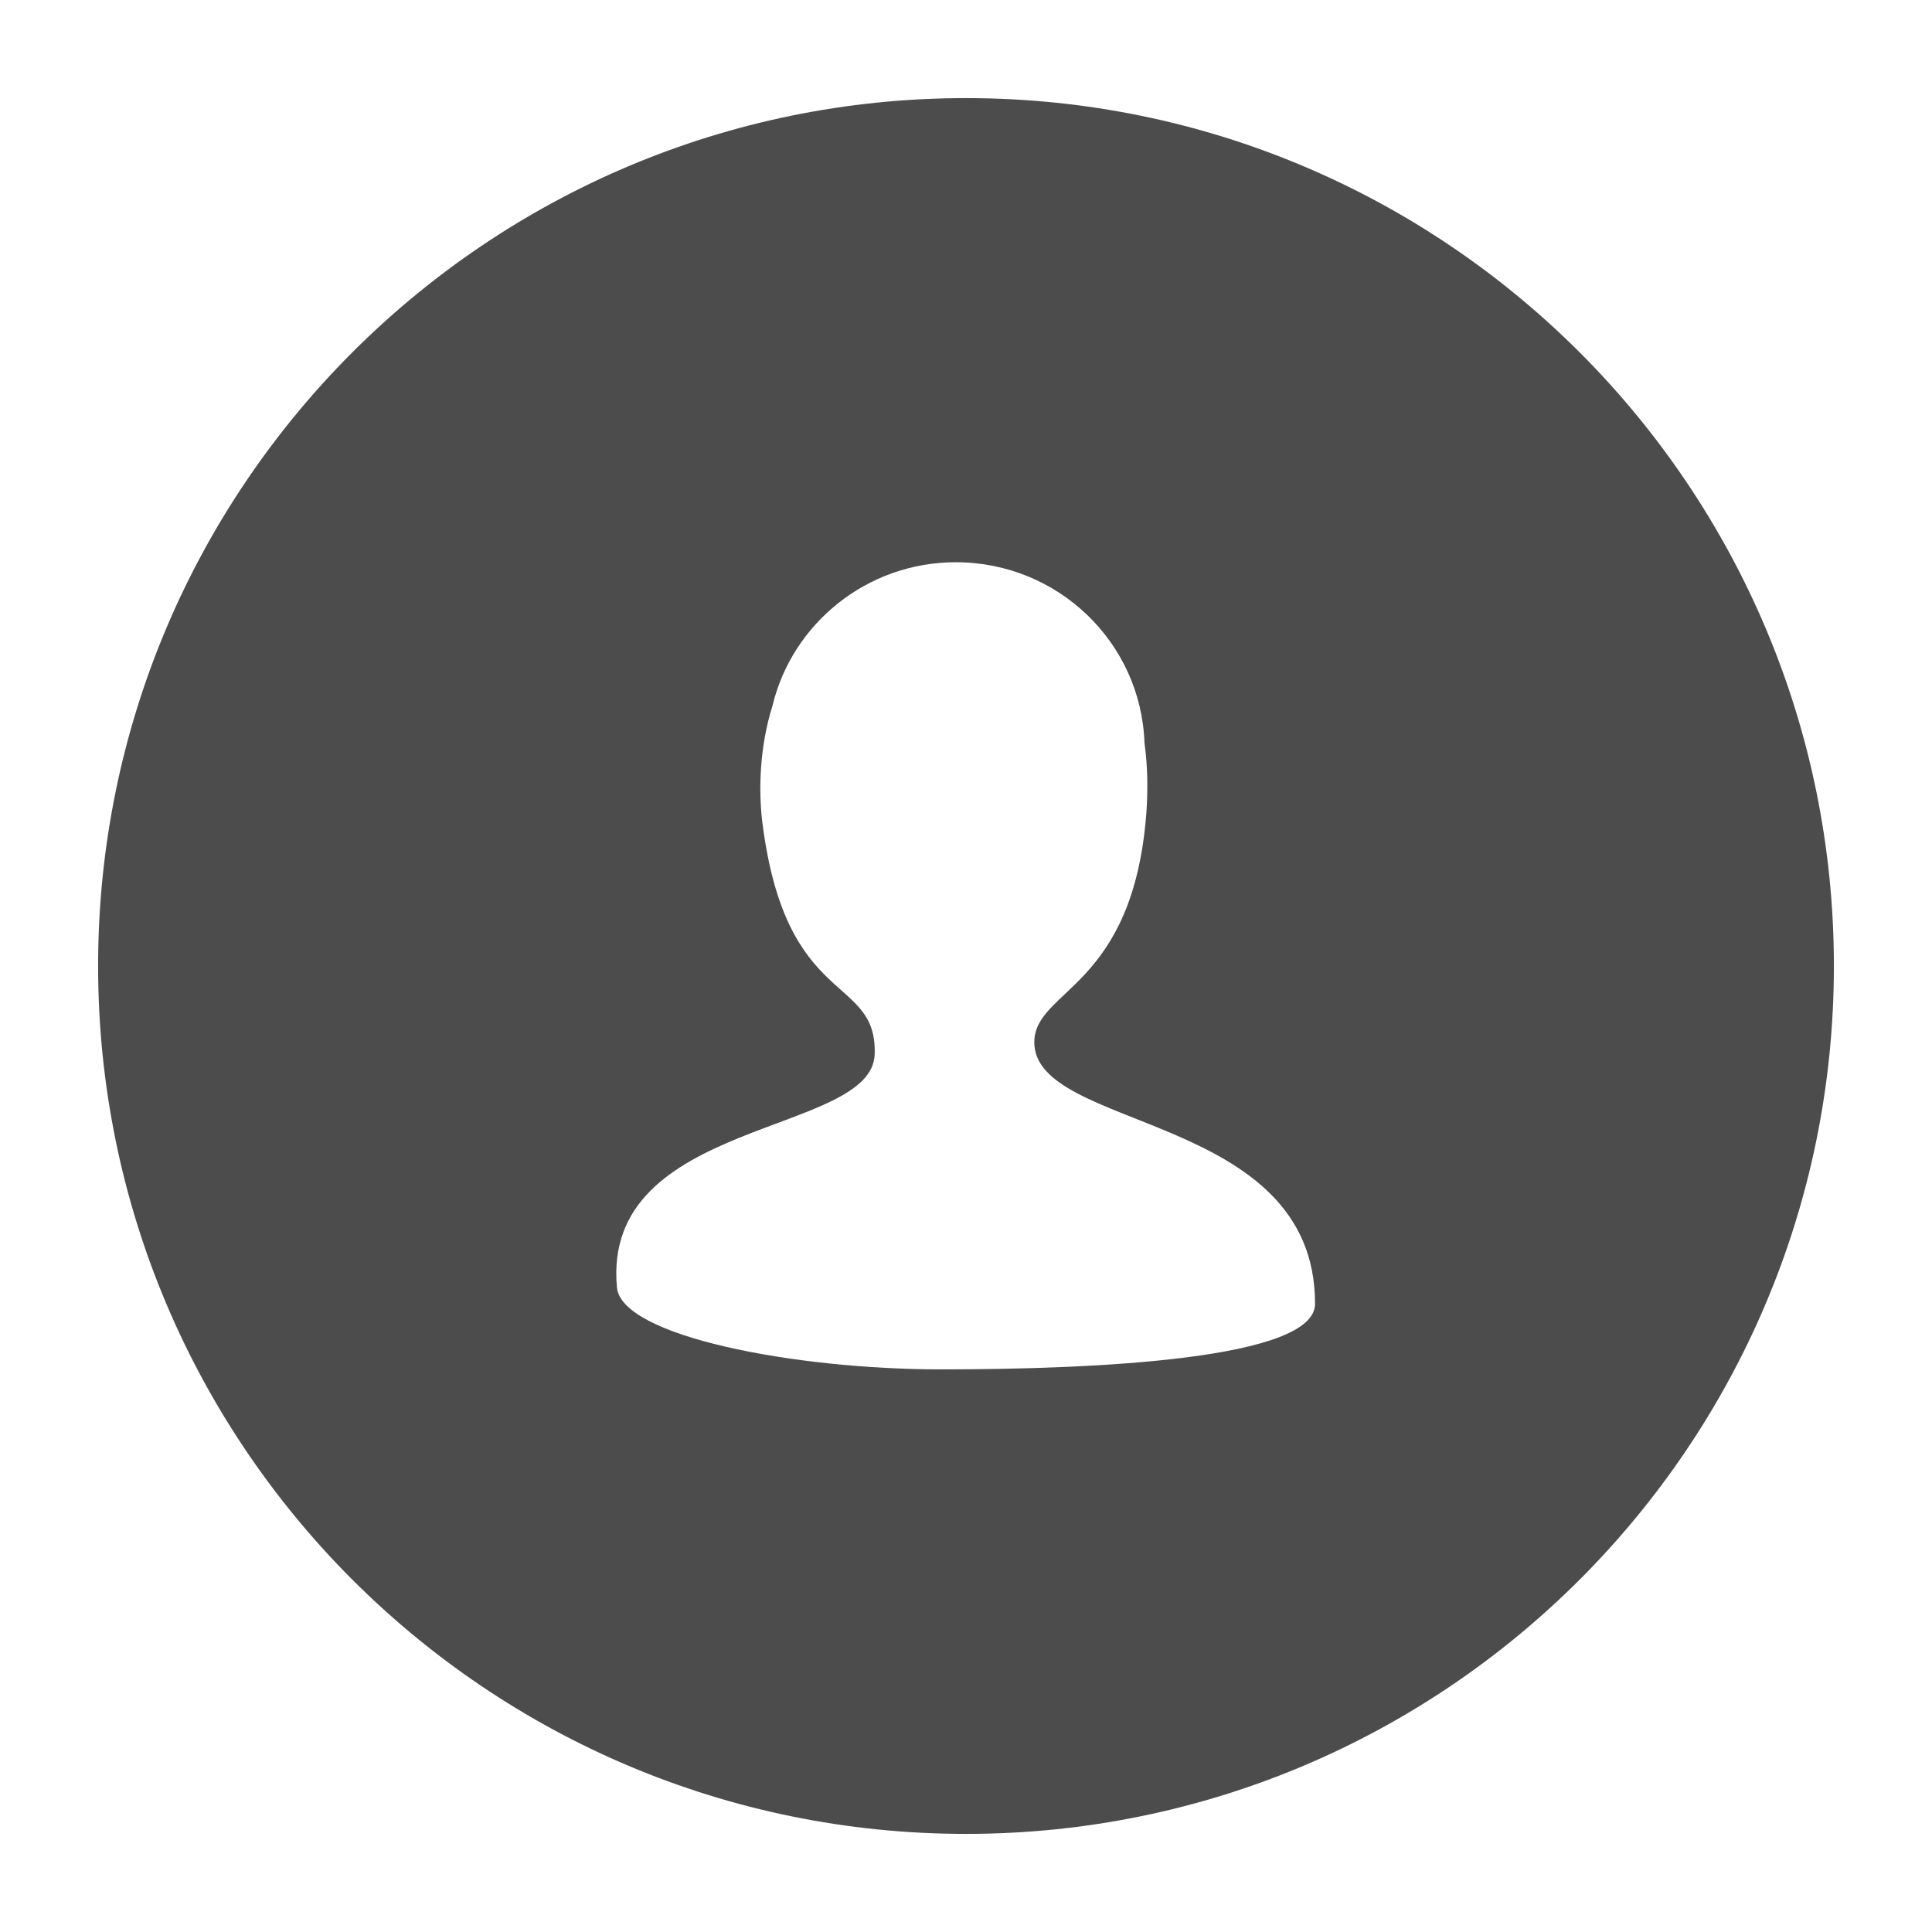 <?xml version="1.0" encoding="utf-8"?>
<!-- Generator: Adobe Illustrator 18.0.0, SVG Export Plug-In . SVG Version: 6.00 Build 0)  -->
<!DOCTYPE svg PUBLIC "-//W3C//DTD SVG 1.1//EN" "http://www.w3.org/Graphics/SVG/1.1/DTD/svg11.dtd">
<svg version="1.1" id="Layer_1" xmlns="http://www.w3.org/2000/svg" xmlns:xlink="http://www.w3.org/1999/xlink" x="0px" y="0px"
	 viewBox="0 0 512 512" enable-background="new 0 0 512 512" xml:space="preserve">
<path opacity="0.7" fill="#000000" d="M256,26C129,26,26,129,26,256s103,230,230,230s230-103,230-230S383,26,256,26z M249.4,362.9
	c-39,0-84.7-8.8-85.9-21.7c-4.2-44.9,67.6-40.2,68.3-61.8c0.7-21.4-23.6-11.7-29.8-61.7c-1-8.4-0.7-19.8,2.7-30.6
	c5.2-21.8,25-38.1,48.6-38.1c27.1,0,49.1,21.3,50,47.9c0.9,6.4,0.9,12.8,0.5,18.5c-3.5,46.5-29.4,46.7-29.7,60.6
	c-0.4,23.9,74.4,18.6,74.4,69.5C348.6,360.2,290.6,362.9,249.4,362.9z"/>
</svg>
